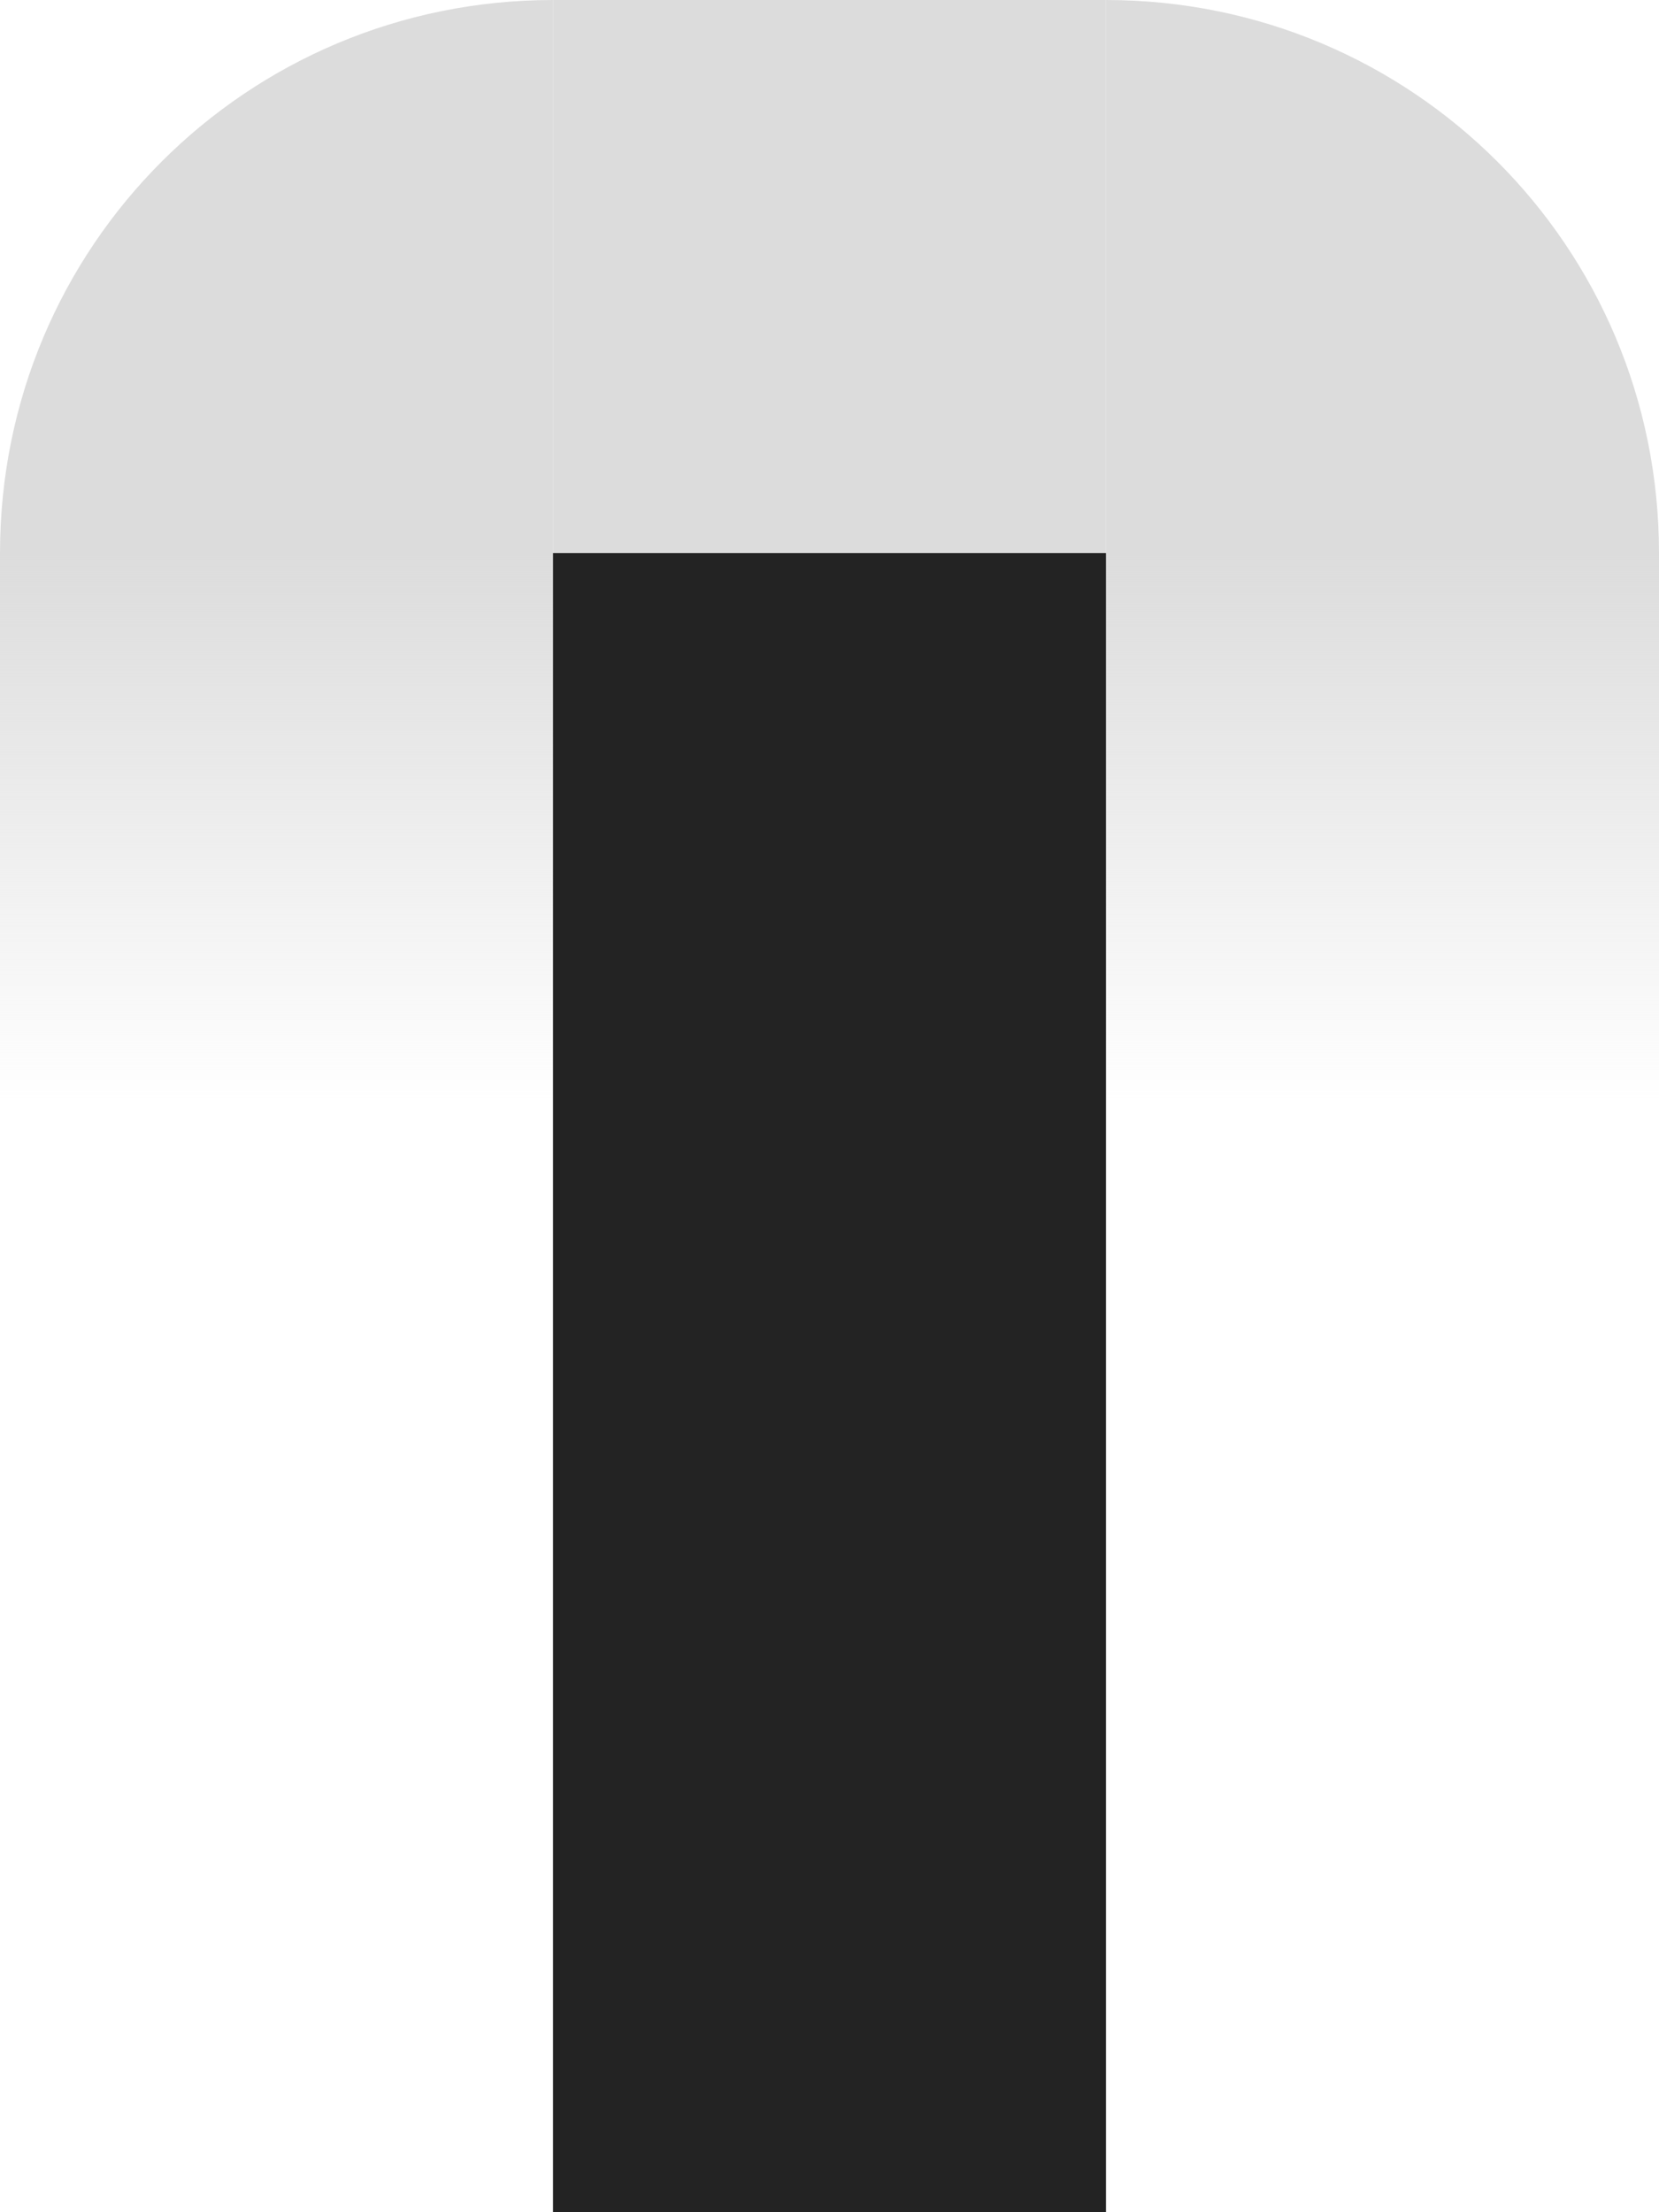 <?xml version="1.0" encoding="UTF-8" standalone="no"?>
<!-- Created with Inkscape (http://www.inkscape.org/) -->

<svg
   xmlns:dc="http://purl.org/dc/elements/1.1/"
   xmlns:cc="http://creativecommons.org/ns#"
   xmlns:rdf="http://www.w3.org/1999/02/22-rdf-syntax-ns#"
   xmlns:svg="http://www.w3.org/2000/svg"
   xmlns="http://www.w3.org/2000/svg"
   xmlns:xlink="http://www.w3.org/1999/xlink"
   xmlns:sodipodi="http://sodipodi.sourceforge.net/DTD/sodipodi-0.dtd"
   xmlns:inkscape="http://www.inkscape.org/namespaces/inkscape"
   width="3"
   height="4"
   id="svg2"
   version="1.1"
   inkscape:version="0.48.2 r9819"
   inkscape:export-filename="C:\Users\Stephan\Desktop\Photoshop Zeugs\nemoux-master\maliit\neu\vkb-body.png"
   inkscape:export-xdpi="90"
   inkscape:export-ydpi="90"
   sodipodi:docname="vkb-body.svg">
  <defs
     id="defs4">
    <linearGradient
       y2="995.924"
       x2="2.562"
       y1="993.924"
       x1="2.562"
       gradientTransform="translate(-1.562,54.438)"
       gradientUnits="userSpaceOnUse"
       id="linearGradient12967"
       xlink:href="#linearGradient3800-8"
       inkscape:collect="always" />
    <linearGradient
       id="linearGradient3800-8">
      <stop
         id="stop3802-5"
         offset="0"
         style="stop-color:#dcdcdc;stop-opacity:1;" />
      <stop
         style="stop-color:#dcdcdc;stop-opacity:1;"
         offset="0.5"
         id="stop3808-7" />
      <stop
         id="stop3804"
         offset="1"
         style="stop-color:#dcdcdc;stop-opacity:0;" />
    </linearGradient>
    <linearGradient
       y2="995.924"
       x2="2.562"
       y1="993.924"
       x1="2.562"
       gradientTransform="translate(-38.562,54.438)"
       gradientUnits="userSpaceOnUse"
       id="linearGradient12972"
       xlink:href="#linearGradient3800-6"
       inkscape:collect="always" />
    <linearGradient
       id="linearGradient3800-6">
      <stop
         id="stop3802-3"
         offset="0"
         style="stop-color:#dcdcdc;stop-opacity:1;" />
      <stop
         style="stop-color:#dcdcdc;stop-opacity:1;"
         offset="0.5"
         id="stop3808-78" />
      <stop
         id="stop3804-8"
         offset="1"
         style="stop-color:#dcdcdc;stop-opacity:0;" />
    </linearGradient>
  </defs>
  <sodipodi:namedview
     id="base"
     pagecolor="#ffffff"
     bordercolor="#666666"
     borderopacity="1.0"
     inkscape:pageopacity="0.0"
     inkscape:pageshadow="2"
     inkscape:zoom="90.509668"
     inkscape:cx="-0.30005128"
     inkscape:cy="2.3315702"
     inkscape:document-units="px"
     inkscape:current-layer="layer1"
     showgrid="true"
     inkscape:window-width="1920"
     inkscape:window-height="1148"
     inkscape:window-x="-8"
     inkscape:window-y="-8"
     inkscape:window-maximized="1"
     objecttolerance="10000">
    <inkscape:grid
       type="xygrid"
       id="grid4145"
       empspacing="5"
       visible="true"
       enabled="true"
       snapvisiblegridlinesonly="true" />
  </sodipodi:namedview>
  <g
     inkscape:label="gradient-sides"
     inkscape:groupmode="layer"
     id="layer1"
     transform="translate(0,-1048.362)"
     style="display:inline">
    <path
       style="fill:#dcdcdc;fill-opacity:1;stroke:none;display:inline"
       d="m 1,1048.362 0,1 1,0 0,-1 -1,0 z"
       id="rect3798"
       inkscape:connector-curvature="0" />
    <g
       id="g3235"
       transform="translate(0,1048.362)">
      <g
         style="display:inline"
         transform="translate(0,-1048.362)"
         id="layer1-5"
         inkscape:label="gradient-sides">
        <path
           inkscape:connector-curvature="0"
           id="rect3798-0"
           d="m 1,1048.362 c -0.554,0 -1,0.446 -1,1 l 0,2 c 0,0.554 0.446,1 1,1 l 0,-4 z"
           style="fill:url(#linearGradient12967);fill-opacity:1;stroke:none;display:inline" />
      </g>
      <g
         inkscape:label="foreground"
         id="g3796-2"
         transform="translate(0,-1048.362)"
         style="display:inline" />
    </g>
    <g
       id="g3433"
       transform="translate(2,1048.362)">
      <g
         style="display:inline"
         transform="translate(0,-1048.362)"
         id="layer1-2"
         inkscape:label="gradient-sides">
        <path
           inkscape:connector-curvature="0"
           id="rect3798-00"
           d="m 0,1048.362 0,4 c 0.554,0 1,-0.446 1,-1 l 0,-2 c 0,-0.554 -0.446,-1 -1,-1 z"
           style="fill:url(#linearGradient12972);fill-opacity:1;stroke:none;display:inline" />
      </g>
      <g
         inkscape:label="foreground"
         id="g3796-1"
         transform="translate(0,-1048.362)"
         style="display:inline" />
    </g>
    <rect
       style="fill:#232323;fill-opacity:1;stroke:none"
       id="rect3438"
       width="1"
       height="3"
       x="1"
       y="1"
       transform="translate(0,1048.362)" />
  </g>
  <g
     style="display:inline"
     transform="translate(0,-1048.362)"
     id="g3796"
     inkscape:groupmode="layer"
     inkscape:label="foreground" />
</svg>

